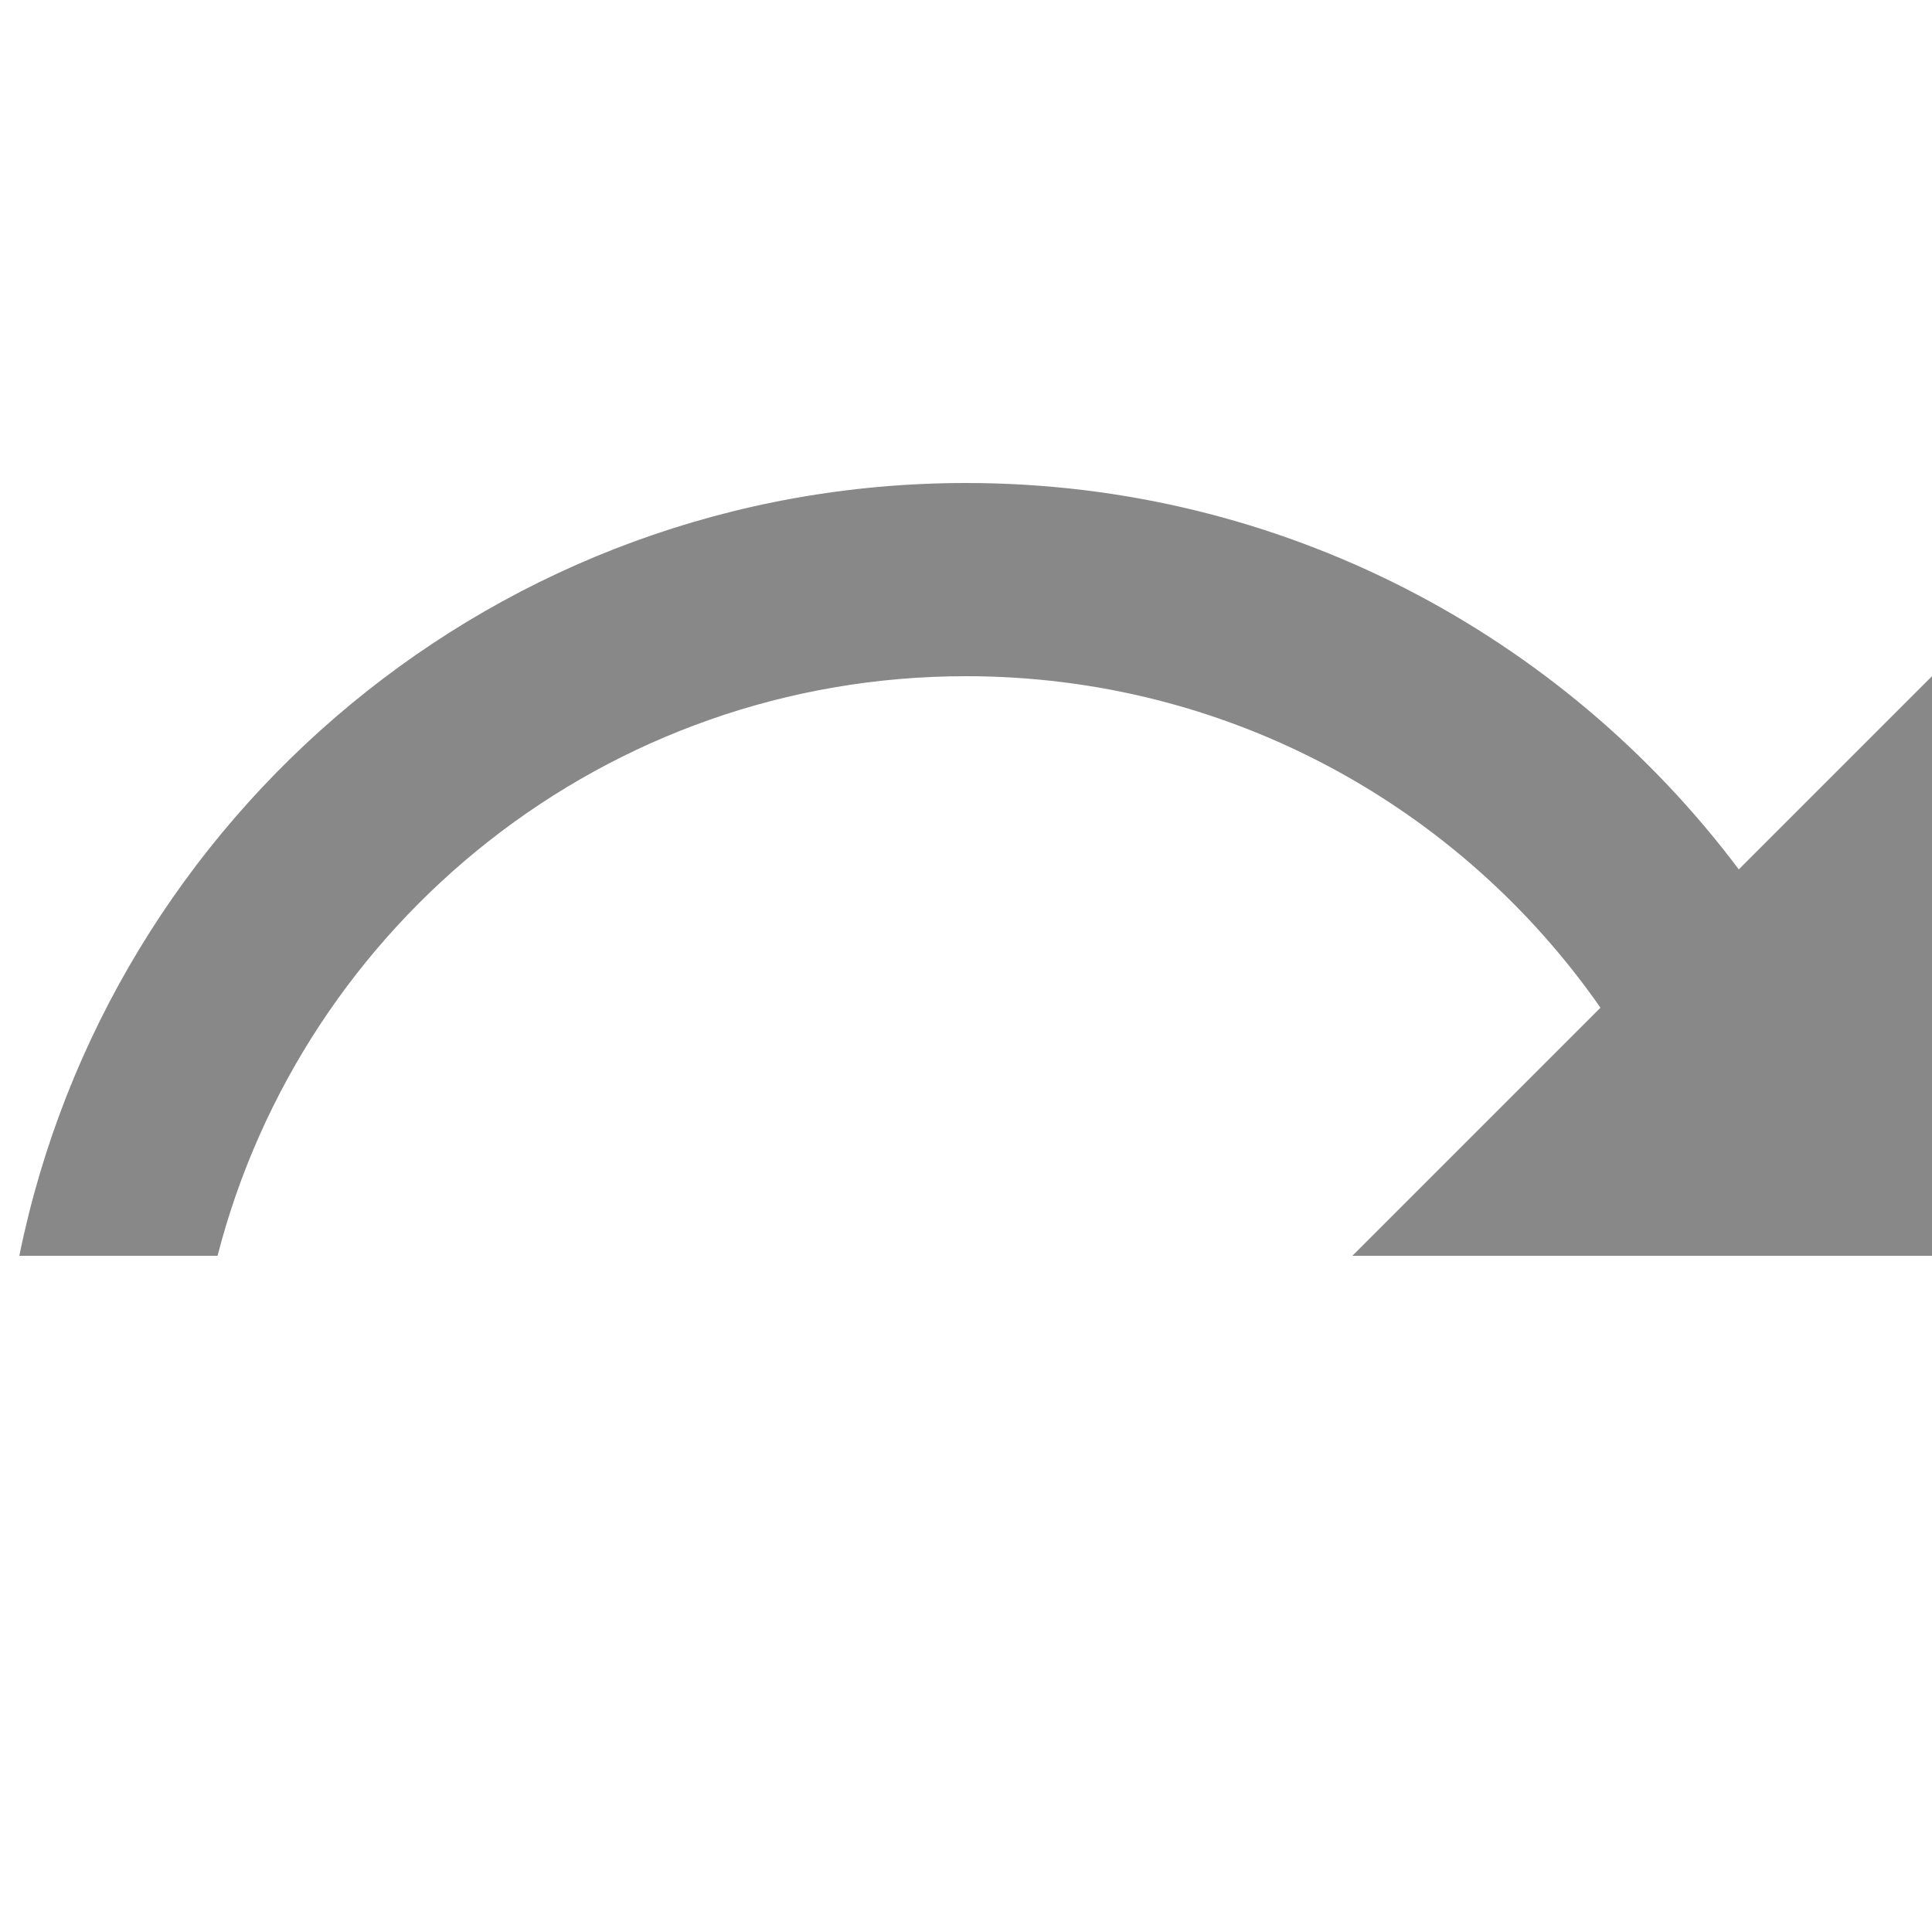 <?xml version="1.0" encoding="UTF-8"?>
<svg width="20px" height="20px" viewBox="0 0 20 20" version="1.1" xmlns="http://www.w3.org/2000/svg" xmlns:xlink="http://www.w3.org/1999/xlink">
    <!-- Generator: Sketch 47.1 (45422) - http://www.bohemiancoding.com/sketch -->
    <title>redo</title>
    <desc>Created with Sketch.</desc>
    <defs></defs>
    <g id="Page-1" stroke="none" stroke-width="1" fill="none" fill-rule="evenodd">
        <g id="redo" fill-rule="nonzero" fill="#888888">
            <path d="M18,9 C16.176,6.571 13.271,5 10,5 C5.162,5 1.127,8.436 0.2,13 L2.252,13 C3.14,9.55 6.272,7 10,7 C12.72,7 15.123,8.357 16.568,10.432 L14,13 L20,13 L20,7 L18,9 Z" id="Redo"></path>
        </g>
    </g>
</svg>